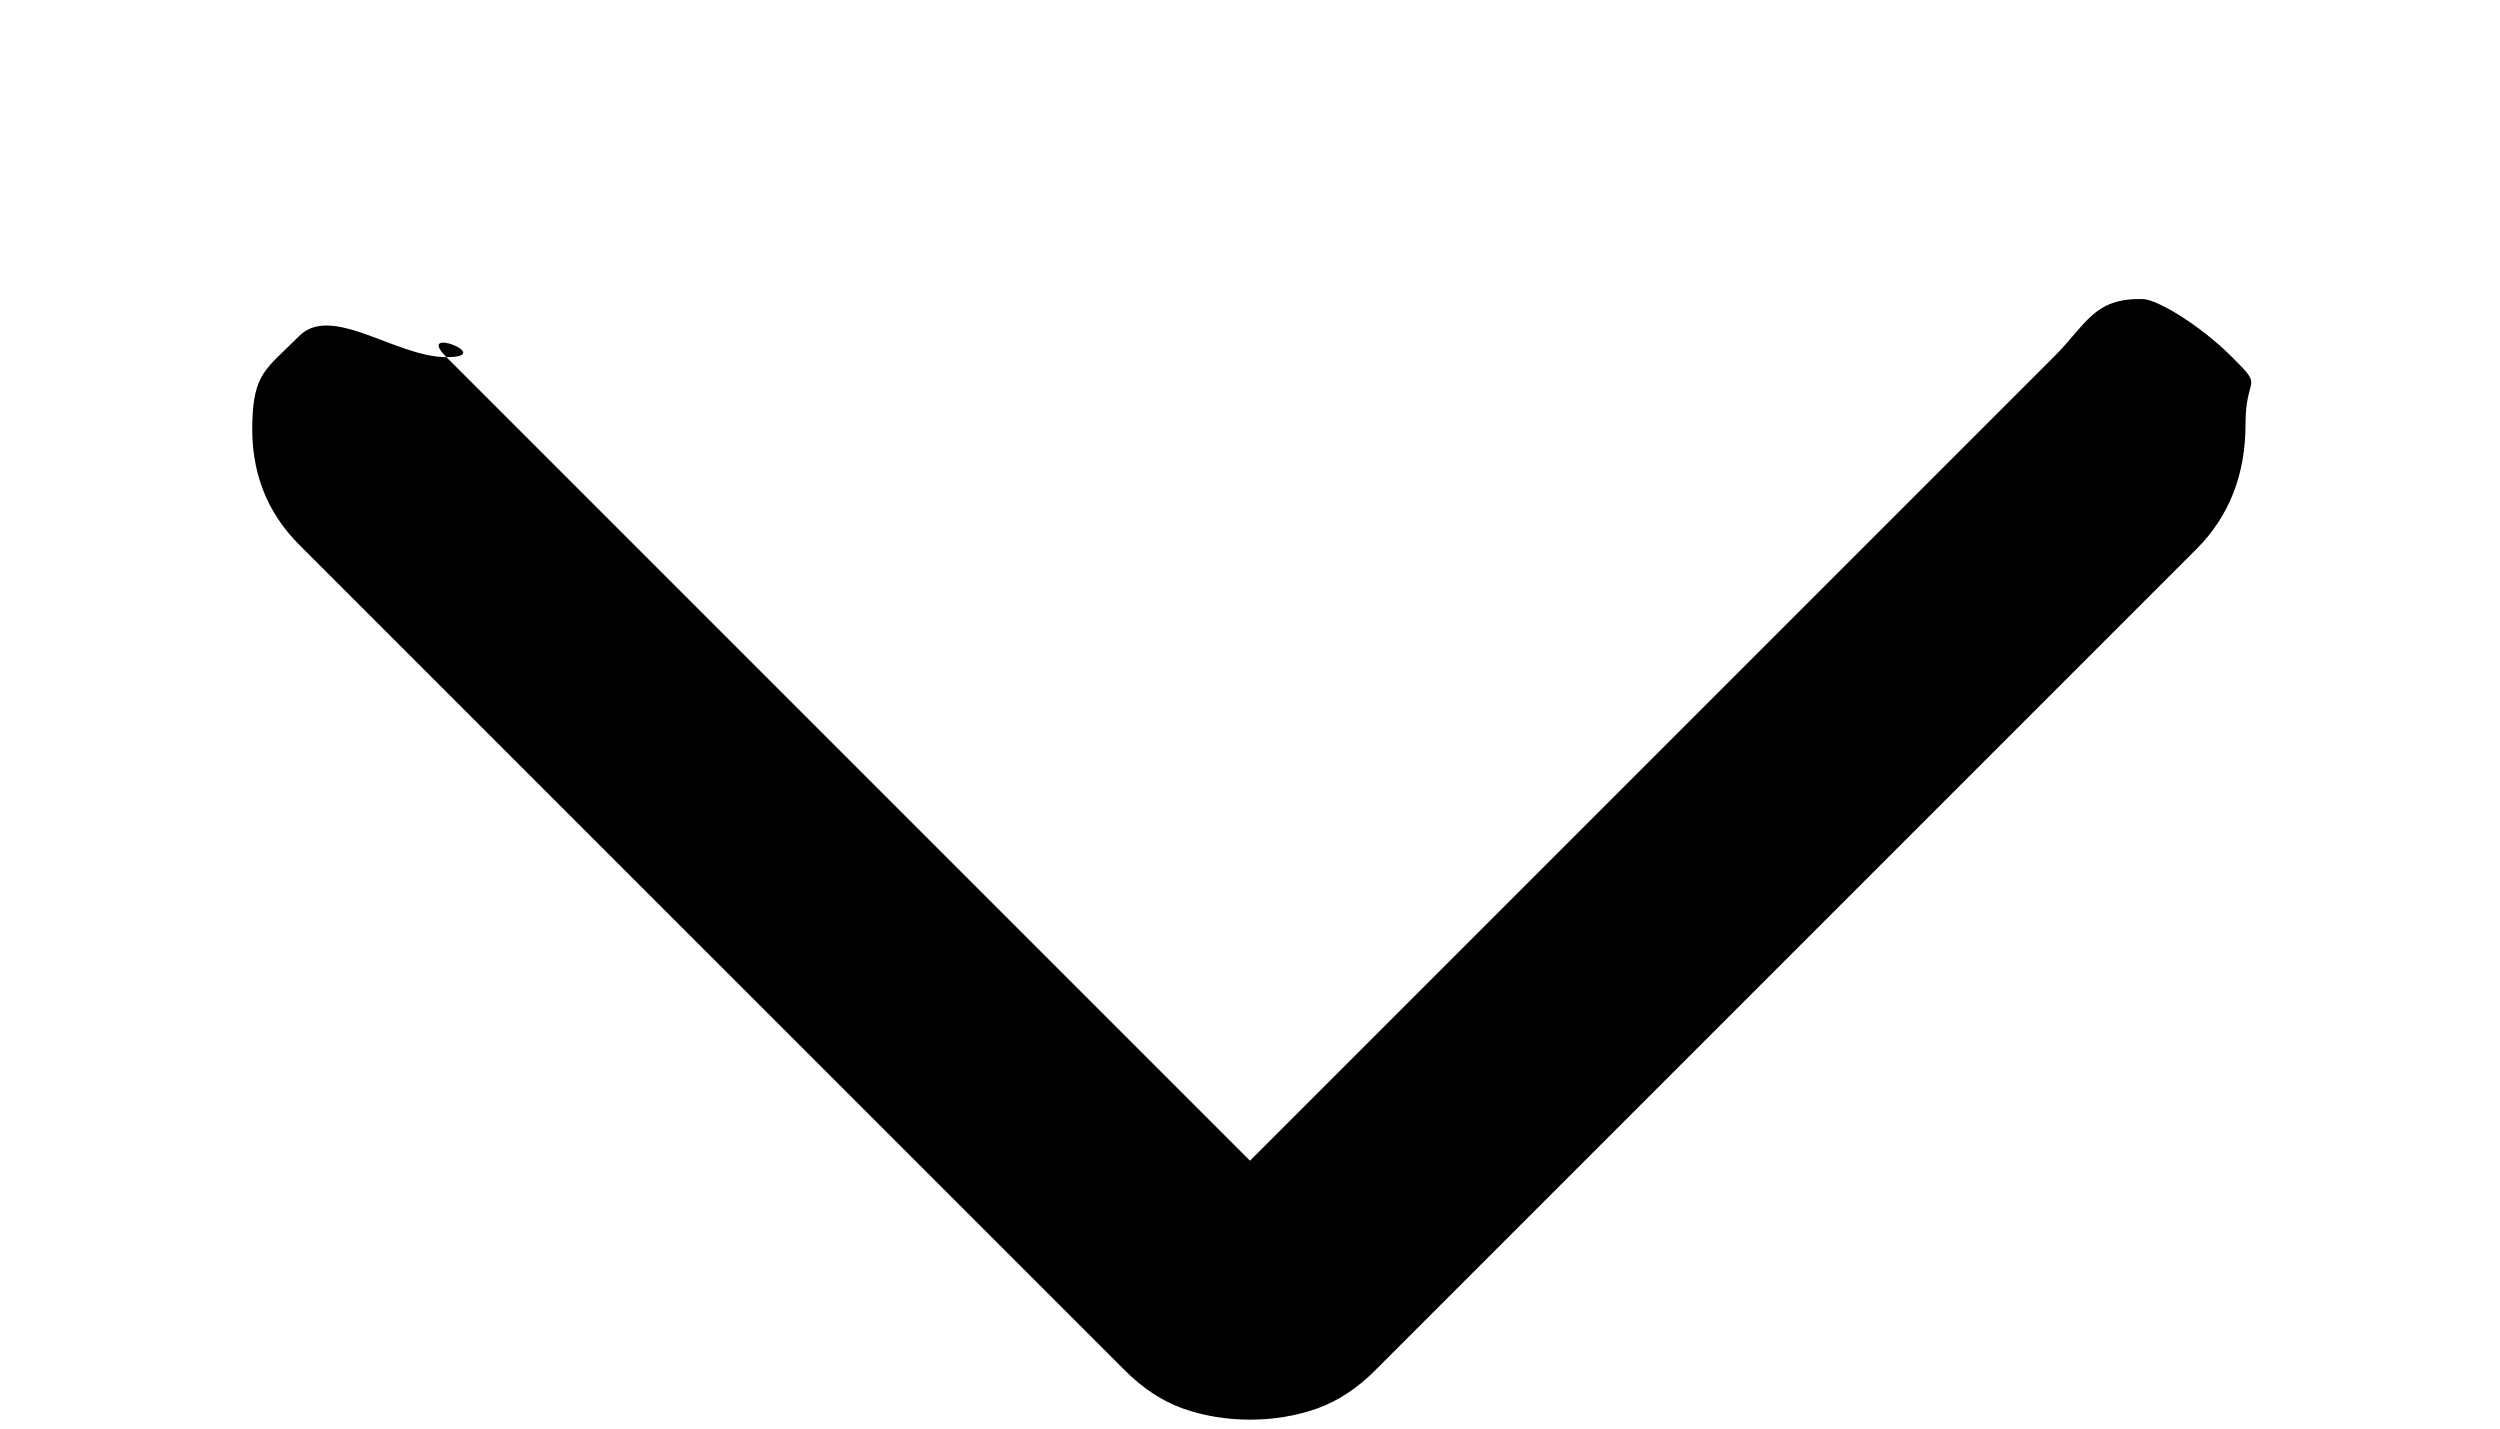 <svg width="14" height="8" viewBox="0 0 14 8" fill="none" xmlns="http://www.w3.org/2000/svg">
<mask id="mask0_2_33634" style="mask-type:alpha" maskUnits="userSpaceOnUse" x="-5" y="-7" width="24" height="24">
<rect x="-5" y="-7" width="24" height="24" fill="#D9D9D9"/>
</mask>
<g mask="url(#mask0_2_33634)">
<path d="M7 7.95C6.867 7.95 6.742 7.929 6.625 7.888C6.508 7.846 6.4 7.775 6.3 7.675L1.675 3.05C1.492 2.867 1.404 2.638 1.413 2.363C1.421 2.088 1.492 2.066 1.675 1.882C1.858 1.699 2.217 2 2.5 2C2.317 1.817 2.784 2 2.5 2L7 6.5L11.5 2C11.684 1.817 11.725 1.667 12 1.675C12.076 1.675 12.317 1.817 12.5 2C12.684 2.183 12.575 2.092 12.575 2.375C12.575 2.658 12.483 2.892 12.3 3.075L7.7 7.675C7.6 7.775 7.492 7.846 7.375 7.888C7.258 7.929 7.133 7.95 7 7.95Z" fill="black"/>
</g>
</svg>
